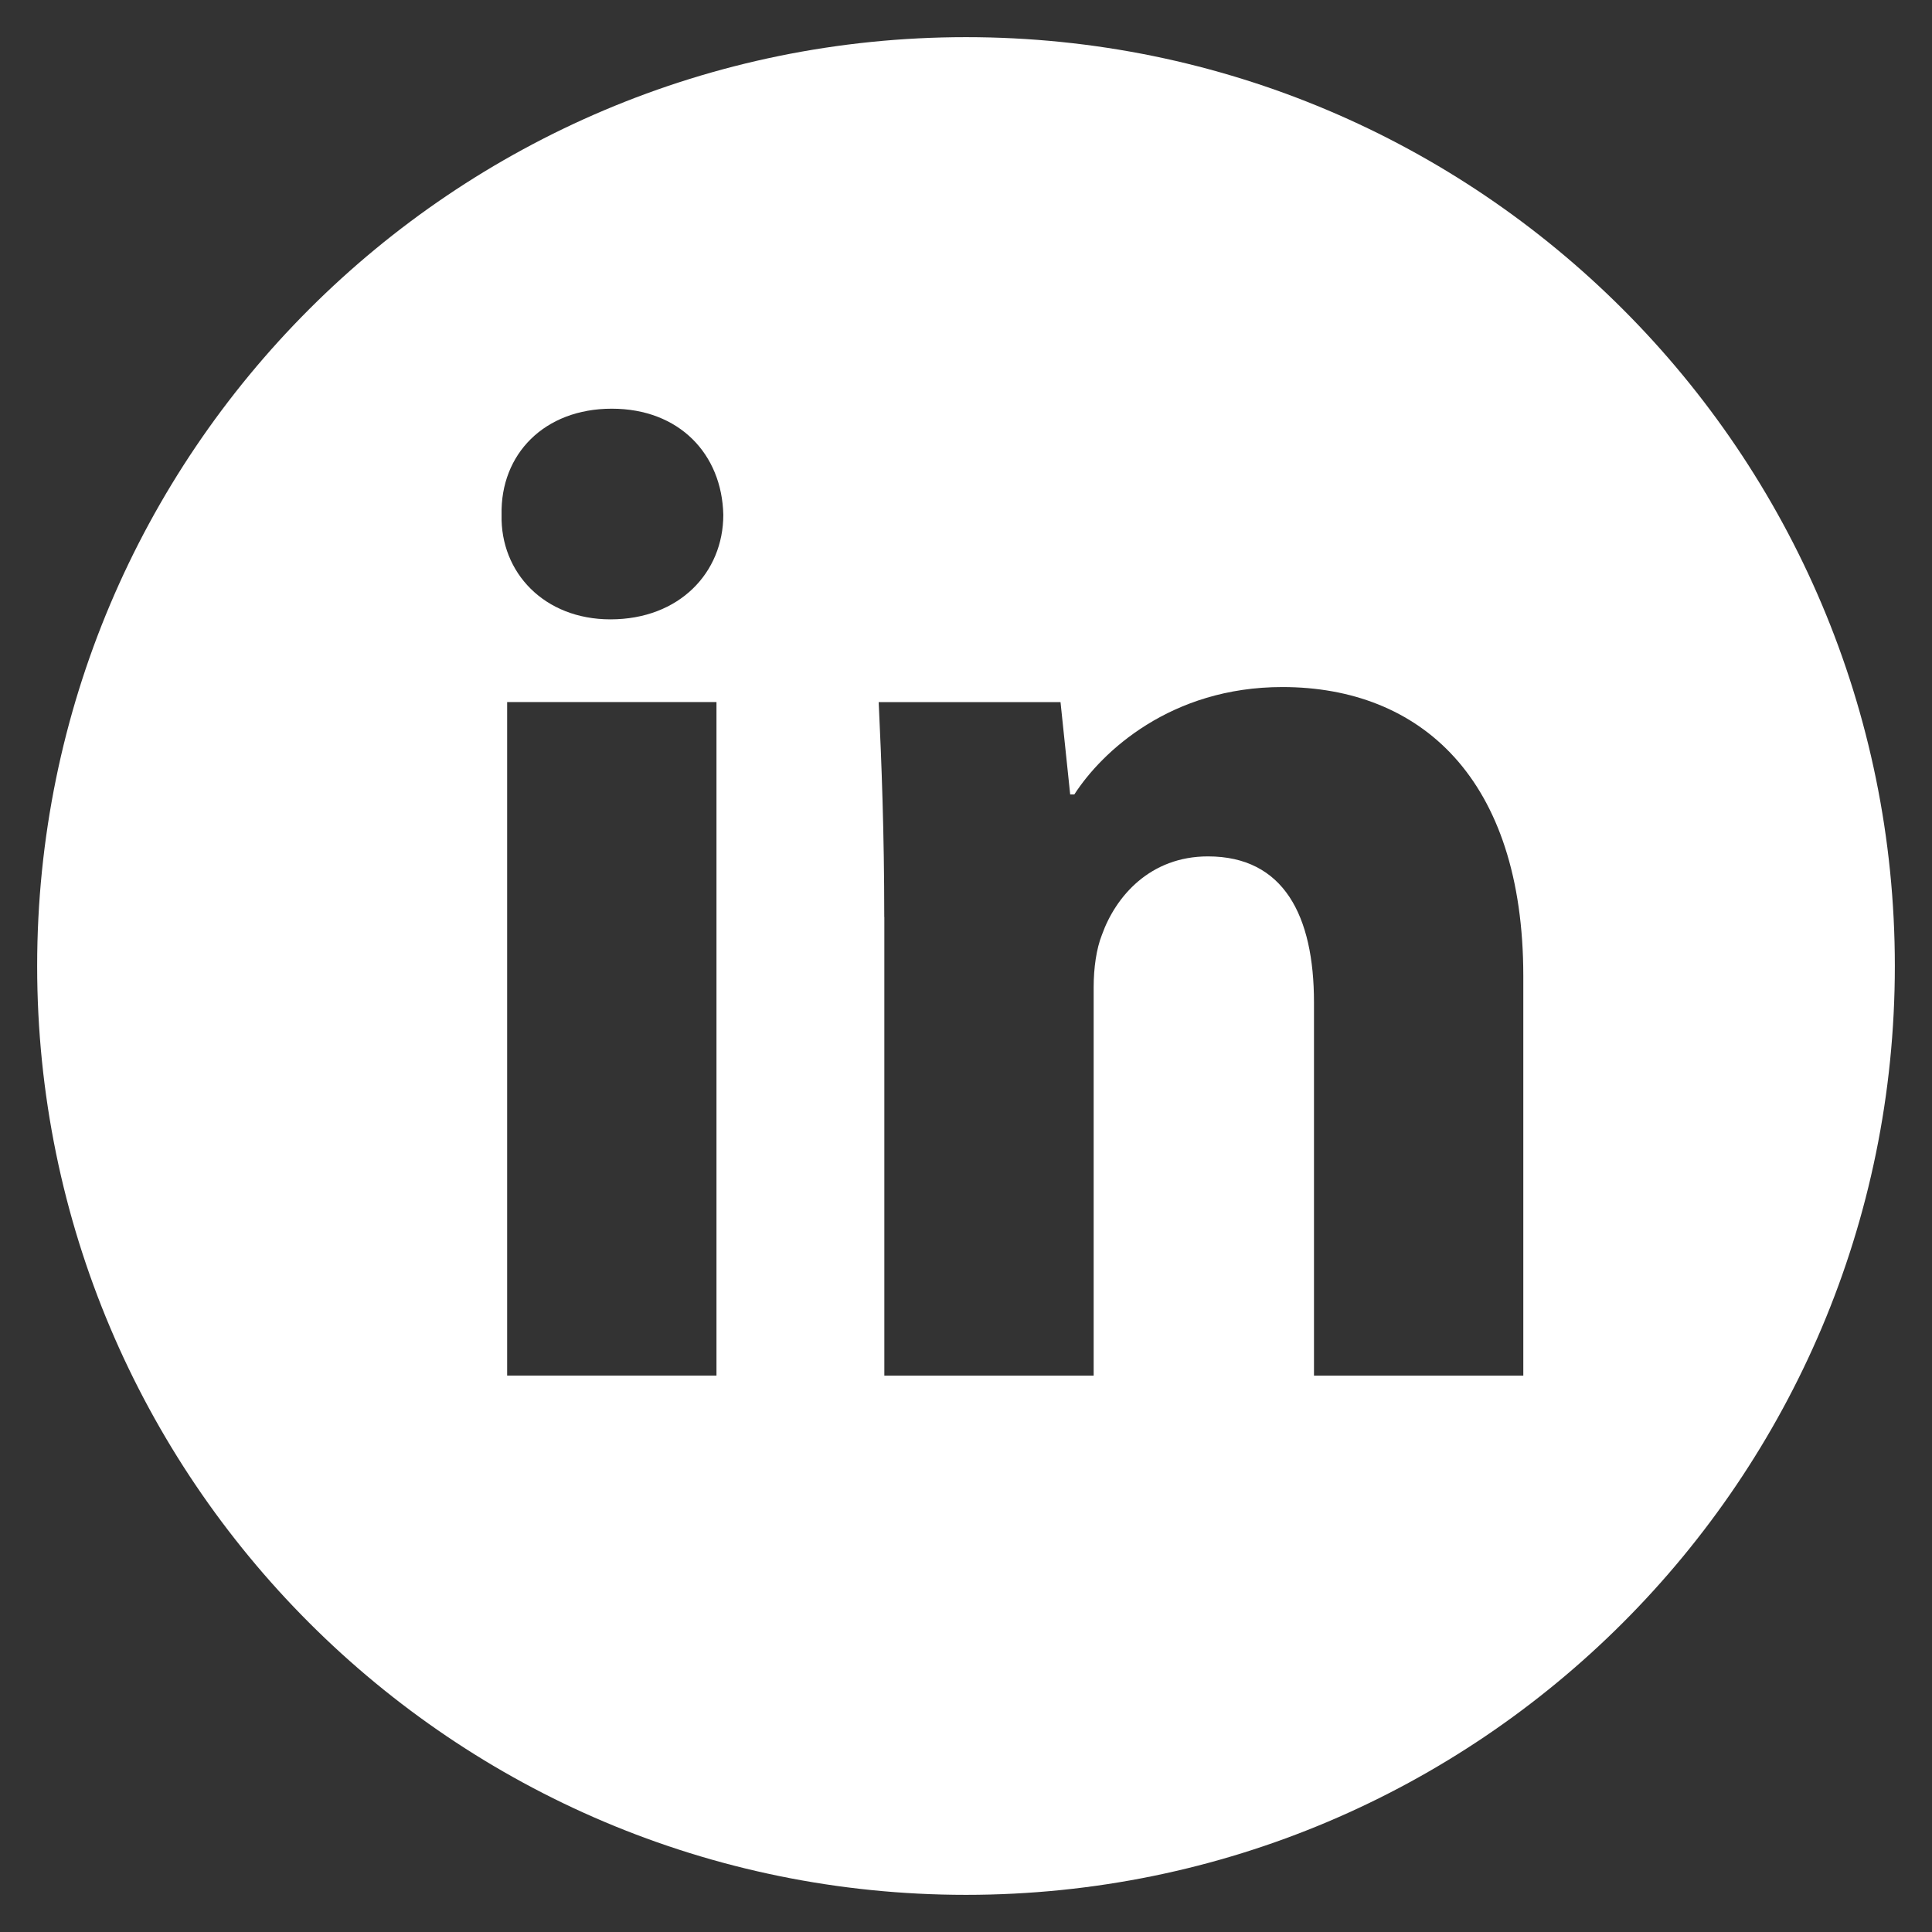 <svg width="26" height="26" viewBox="0 0 26 26" fill="none" xmlns="http://www.w3.org/2000/svg">
<rect x="0" y="0" width="26" height="26" fill="#333333" stroke="none"/>
<path fill-rule="evenodd" clip-rule="evenodd" d="M25.5 13C25.5 19.904 19.904 25.5 13 25.5C6.096 25.5 0.5 19.904 0.5 13C0.5 6.096 6.096 0.5 13 0.5C19.904 0.5 25.5 6.096 25.5 13ZM9.734 6.928C9.734 7.706 9.142 8.335 8.215 8.335C7.325 8.335 6.732 7.706 6.75 6.928C6.732 6.112 7.325 5.5 8.233 5.5C9.142 5.5 9.716 6.112 9.734 6.928ZM6.825 18.512V9.448H9.642V18.512H6.825ZM11.825 9.449C11.863 10.246 11.9 11.21 11.9 12.341H11.901V18.513H14.718V13.286C14.718 13.026 14.755 12.767 14.829 12.581C15.014 12.063 15.477 11.525 16.256 11.525C17.276 11.525 17.683 12.322 17.683 13.49V18.513H20.5V13.137C20.5 10.469 19.11 9.246 17.257 9.246C15.755 9.246 14.829 10.116 14.458 10.691H14.402L14.272 9.449H11.825Z" fill="white"/>
</svg>
